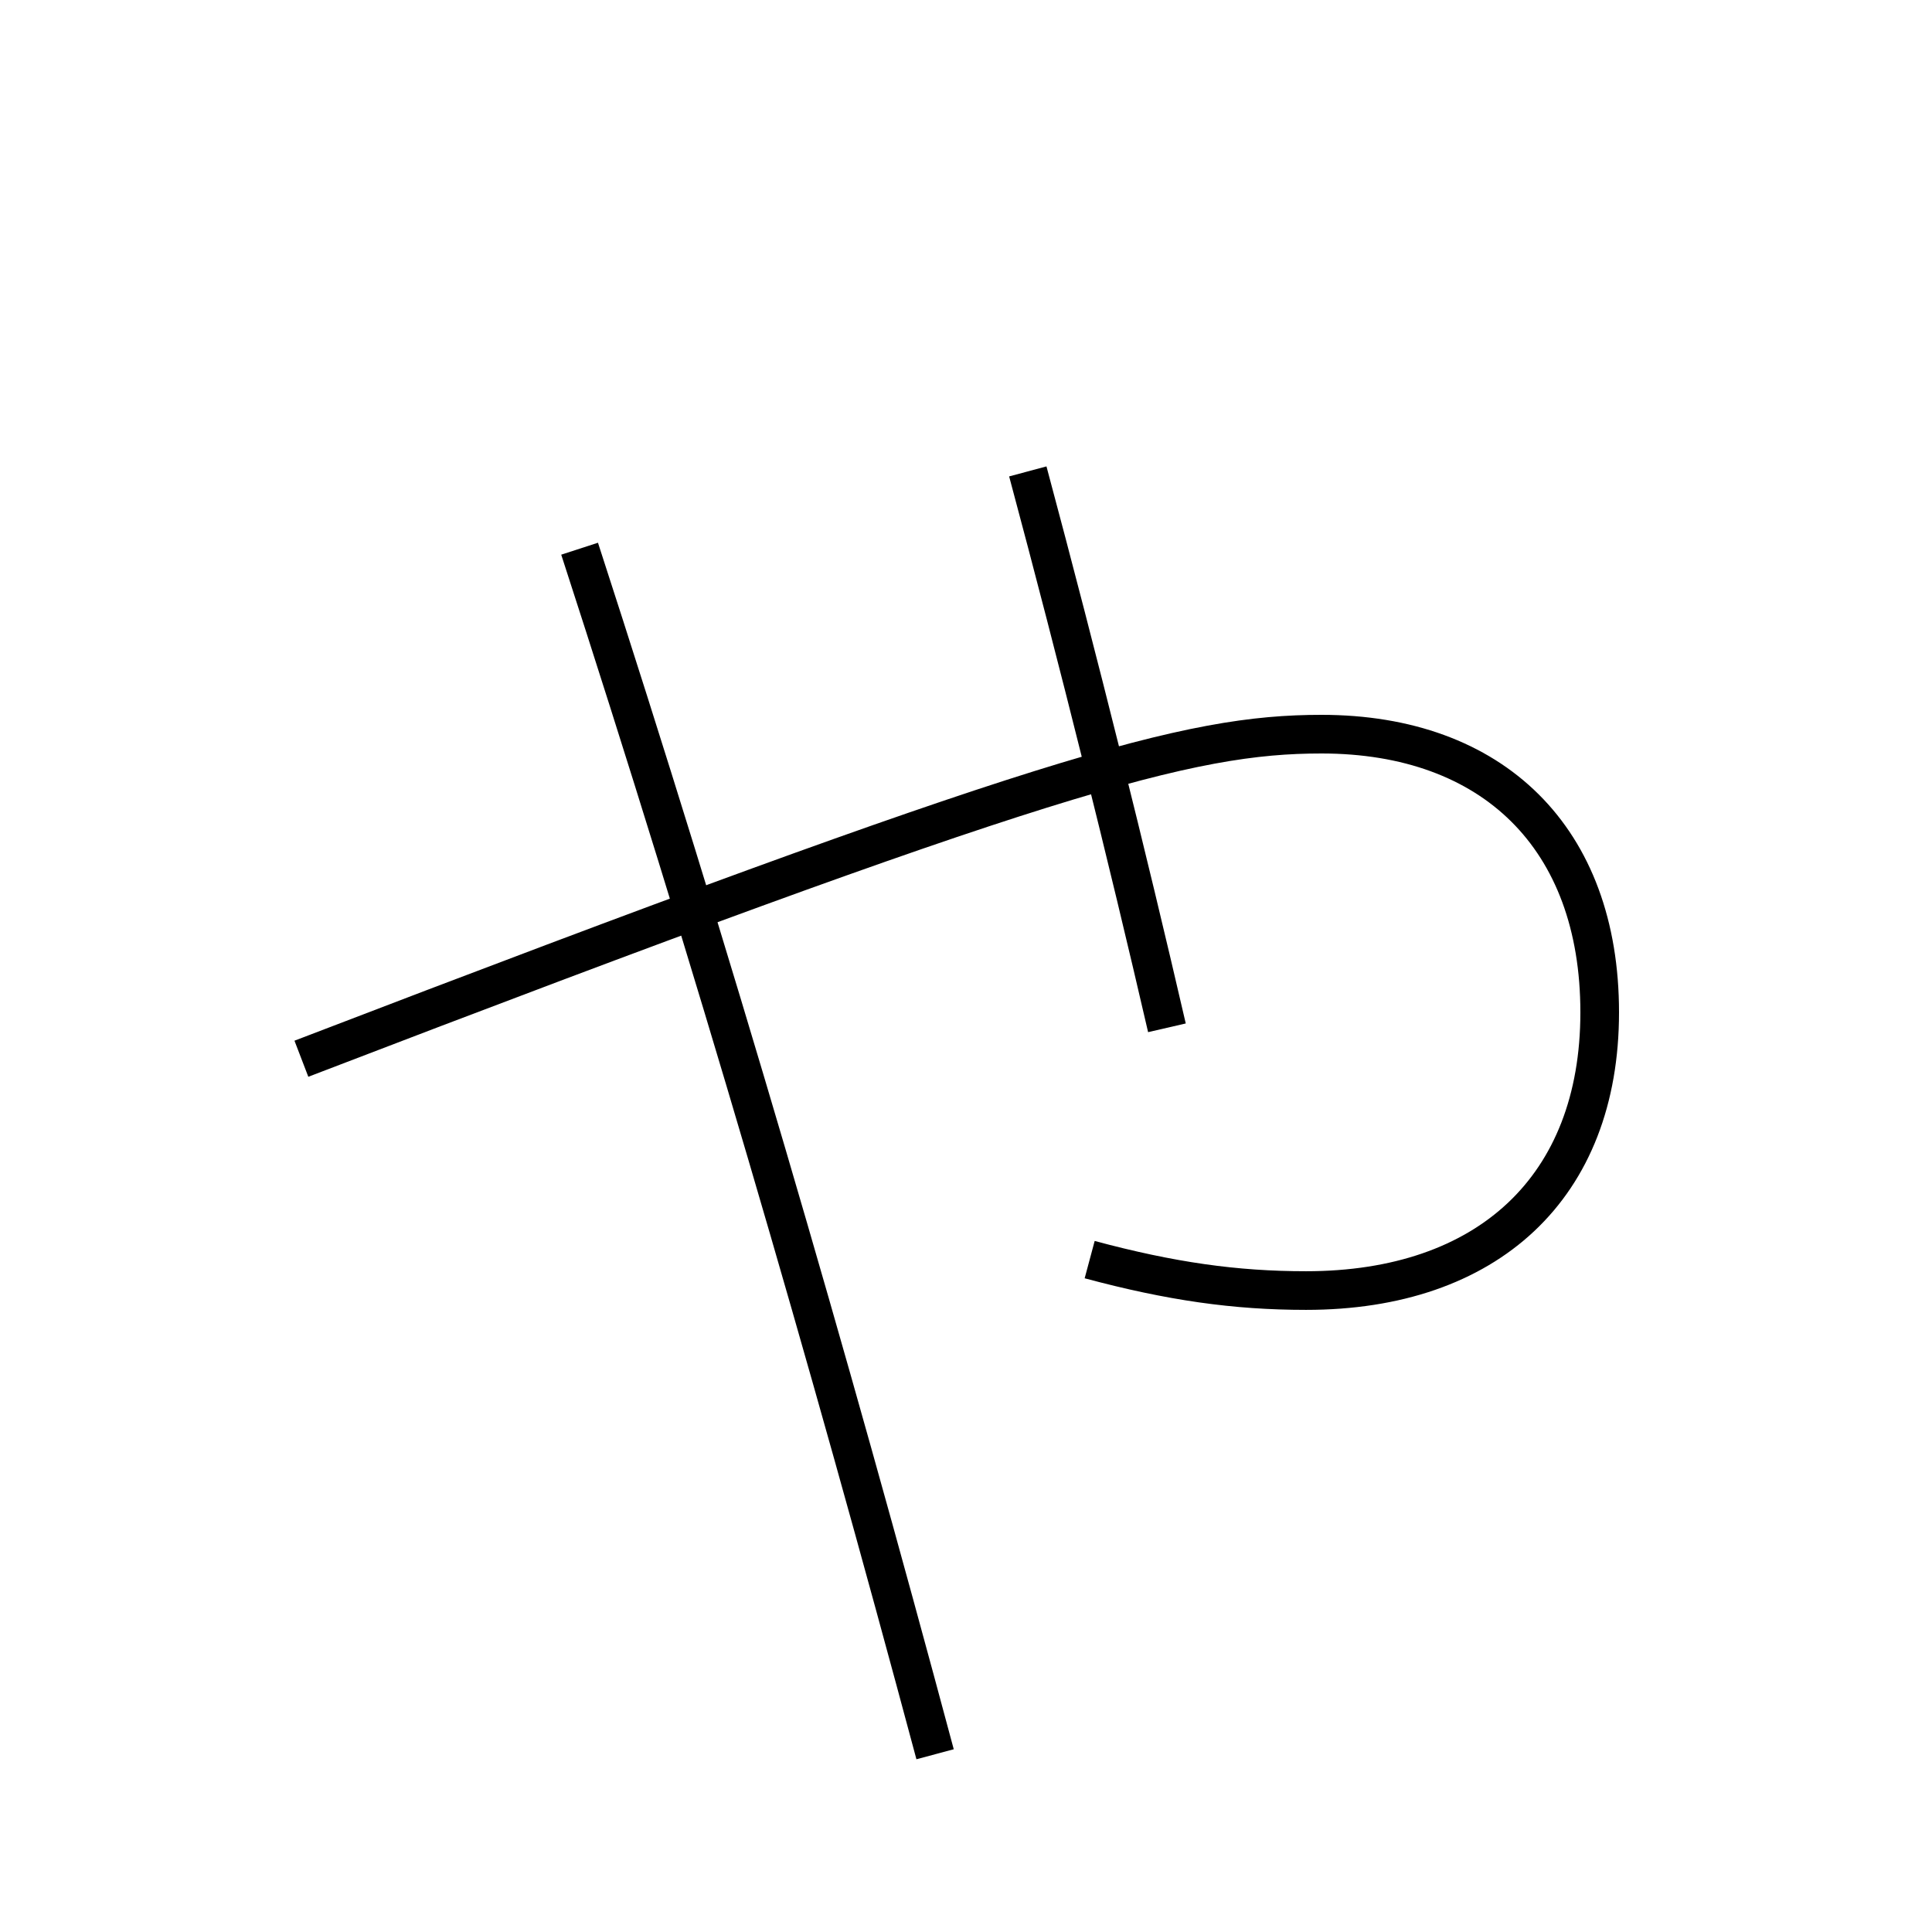 <?xml version='1.0' encoding='utf-8'?>
<svg xmlns="http://www.w3.org/2000/svg" height="100px" version="1.0" viewBox="0 0 100 100" width="100px" x="0px" y="0px">
<path d="M48.4,90.8 c-5.59,-20.864 -11.479,-41.094 -18.4,-62.399" fill="none" stroke="#000000" stroke-width="2" /><path d="M15.6,54.8 c38.489,-14.774 45.933,-16.8 52.801,-16.8 c8.879,0 14.399,5.381 14.399,14.4 c0,9.052 -5.794,14.399 -15.2,14.399 c-3.662,0 -6.996,-0.473 -11.199,-1.601" fill="none" stroke="#000000" stroke-width="2" /><path d="M60.4,53.199 c-2.046,-8.859 -4.541,-18.875 -7.201,-28.799" fill="none" stroke="#000000" stroke-width="2" /></svg>